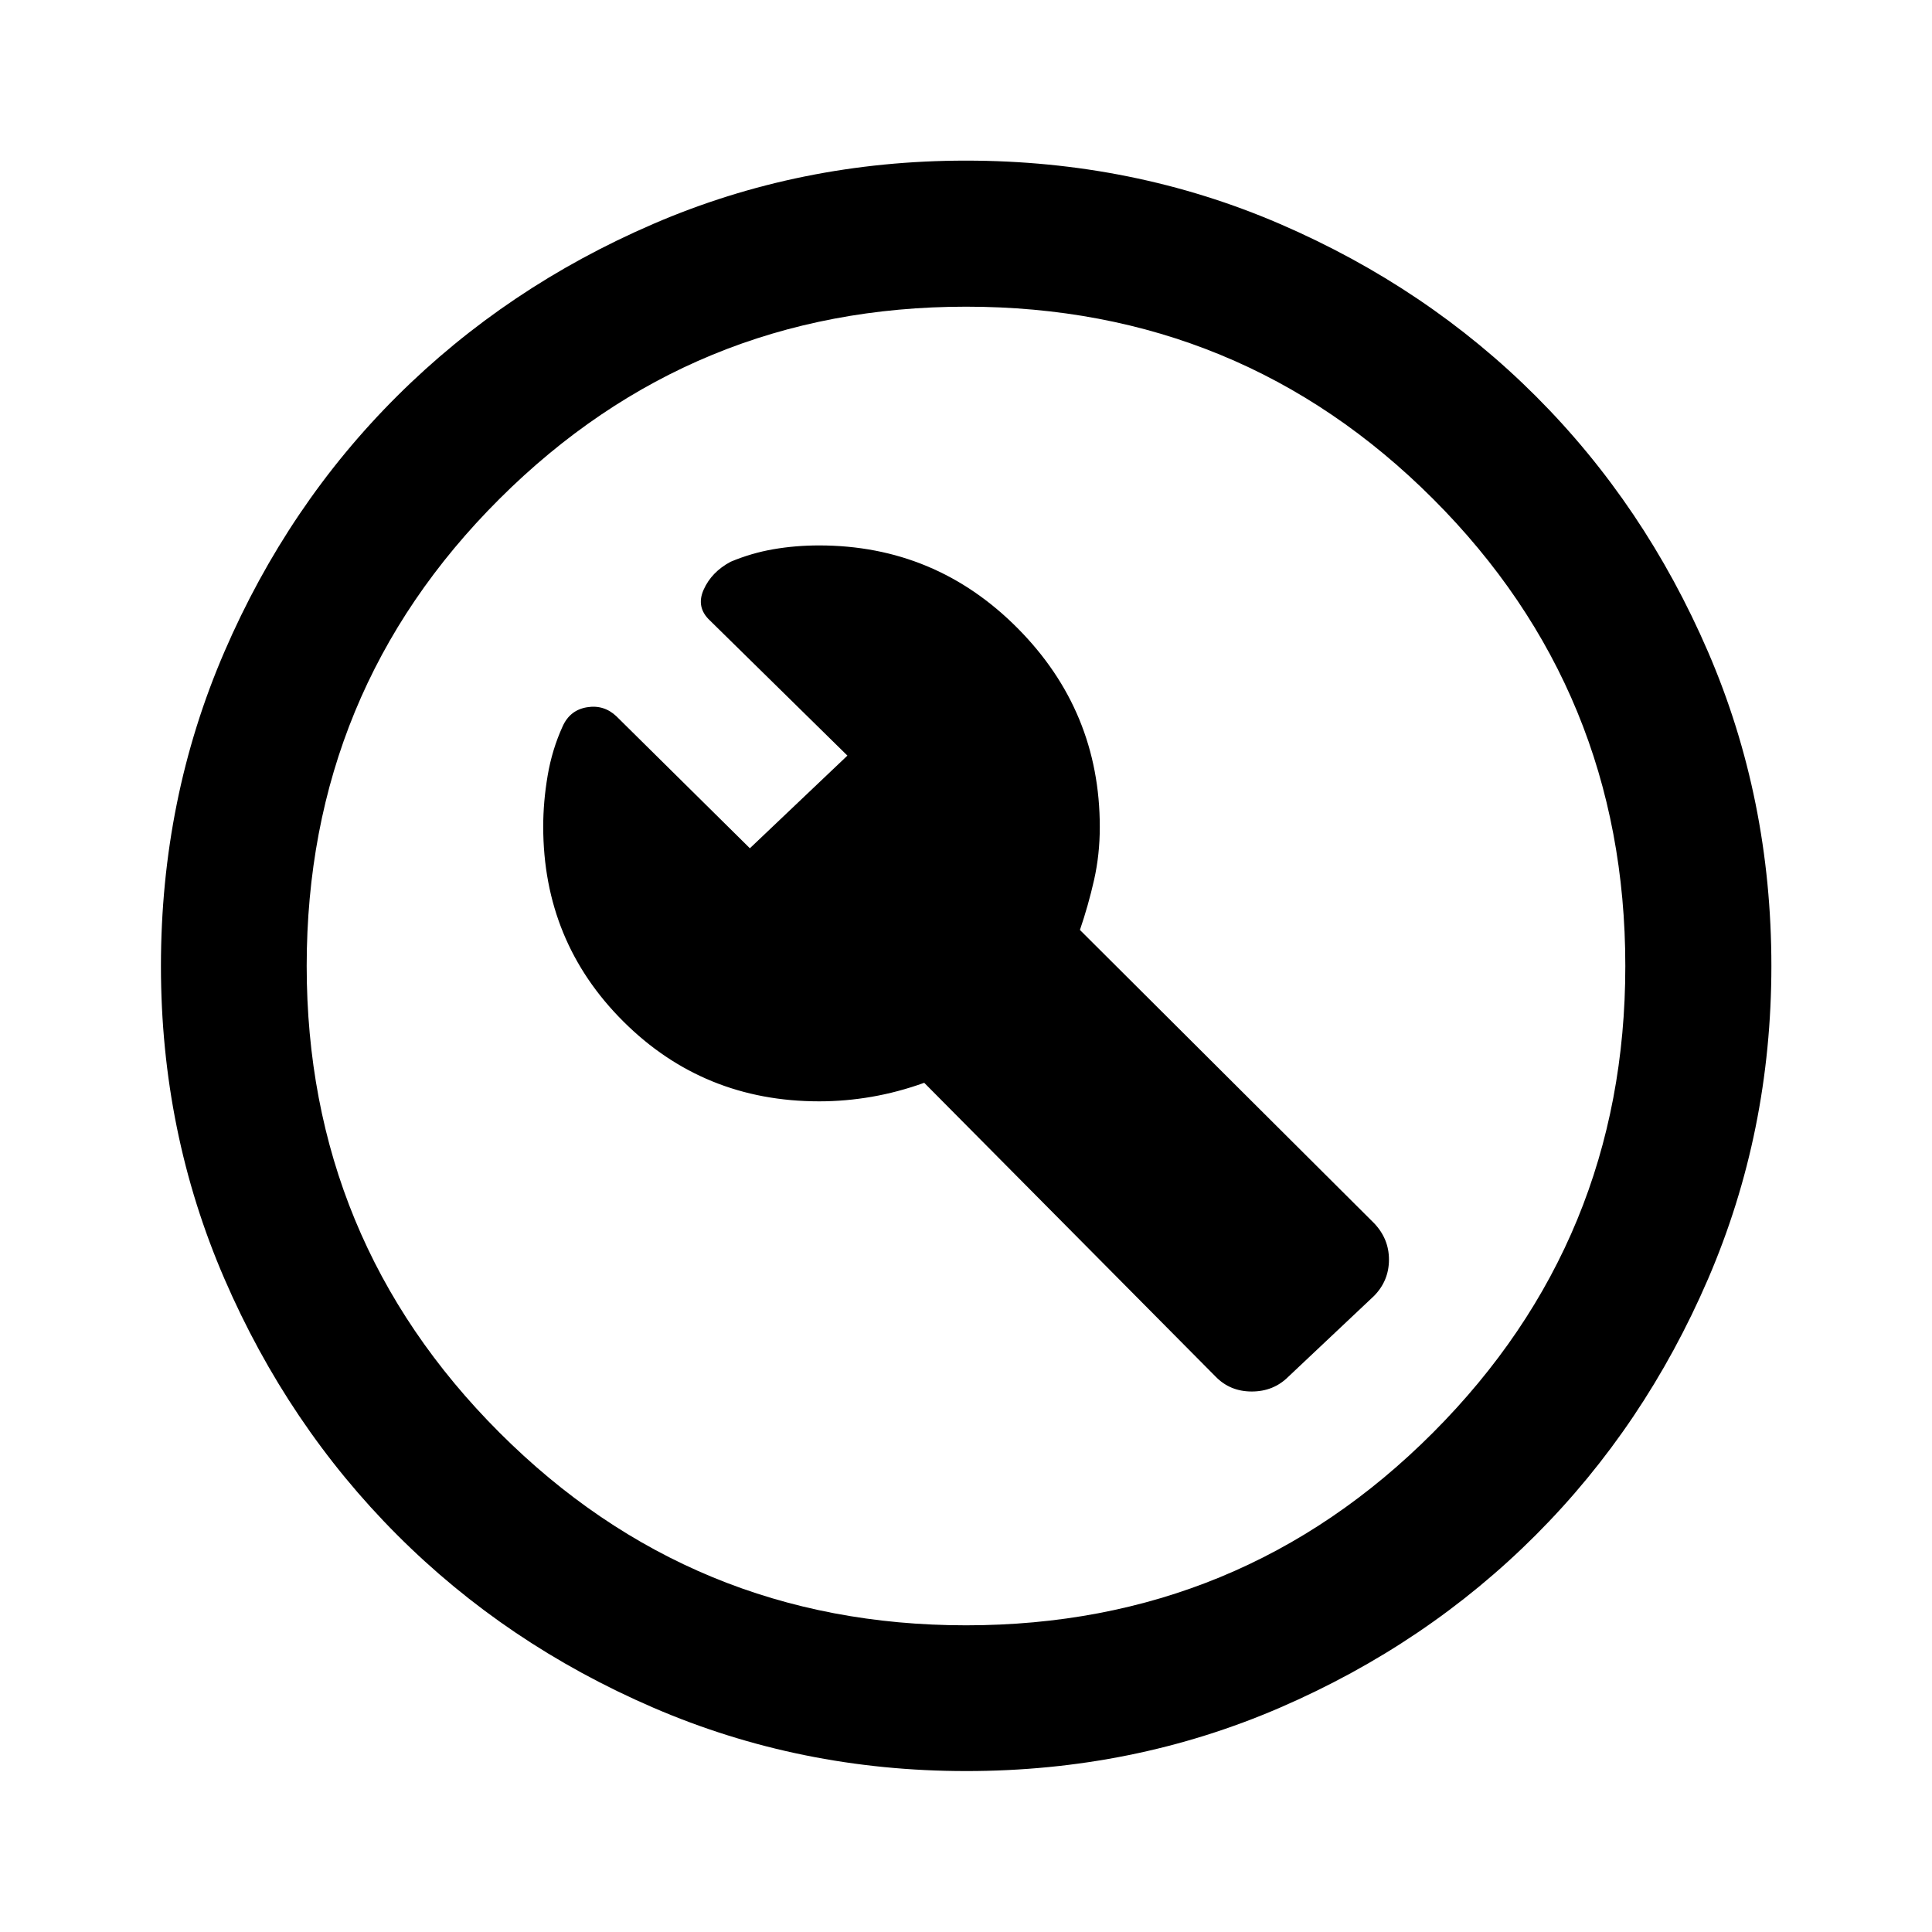 <svg xmlns="http://www.w3.org/2000/svg" height="40" viewBox="0 -960 960 960" width="40"><path d="m640.2-275.94 42.6-40.17q7.37-7.56 7.37-17.99 0-10.42-7.48-18.19L536.61-497.91q4.19-12.28 7.03-24.86 2.84-12.59 2.84-26.29 0-57.67-40.84-98.79-40.85-41.13-98.66-41.13-11.72 0-22.65 1.89-10.93 1.88-21.32 6.24-9.46 5.07-13.37 13.85-3.92 8.77 3.15 15.35l68.28 67.11-48.46 46.04-66.28-65.54q-6.2-5.9-14.62-4.53-8.43 1.37-12.08 9.37-5.32 11.64-7.51 24.62-2.2 12.97-2.2 25.29 0 57.15 39.81 96.84 39.81 39.7 97.31 39.7 13.05 0 26.12-2.26 13.08-2.27 26.08-6.95l144.71 145.91q7.21 7.48 18.05 7.48 10.83 0 18.2-7.37ZM480.04-79.97q-82.54 0-155.56-31.56-73.02-31.55-127.22-85.85-54.21-54.31-85.75-127.21-31.54-72.9-31.54-155.37 0-83.21 31.56-156.23 31.55-73.01 85.85-127.05 54.31-54.04 127.21-85.49 72.9-31.46 155.37-31.46 83.21 0 156.23 31.55t127.06 85.6q54.03 54.06 85.48 126.96 31.46 72.91 31.46 156.04 0 82.54-31.47 155.56t-85.6 127.22q-54.14 54.21-127.04 85.75-72.91 31.54-156.04 31.54Zm-.06-72.42q136.56 0 232.1-95.77 95.53-95.76 95.53-231.82 0-136.56-95.51-232.1-95.51-95.53-232.08-95.53-136.06 0-231.84 95.51-95.79 95.51-95.79 232.08 0 136.06 95.77 231.84 95.76 95.79 231.82 95.79ZM480-480Z"/></svg>